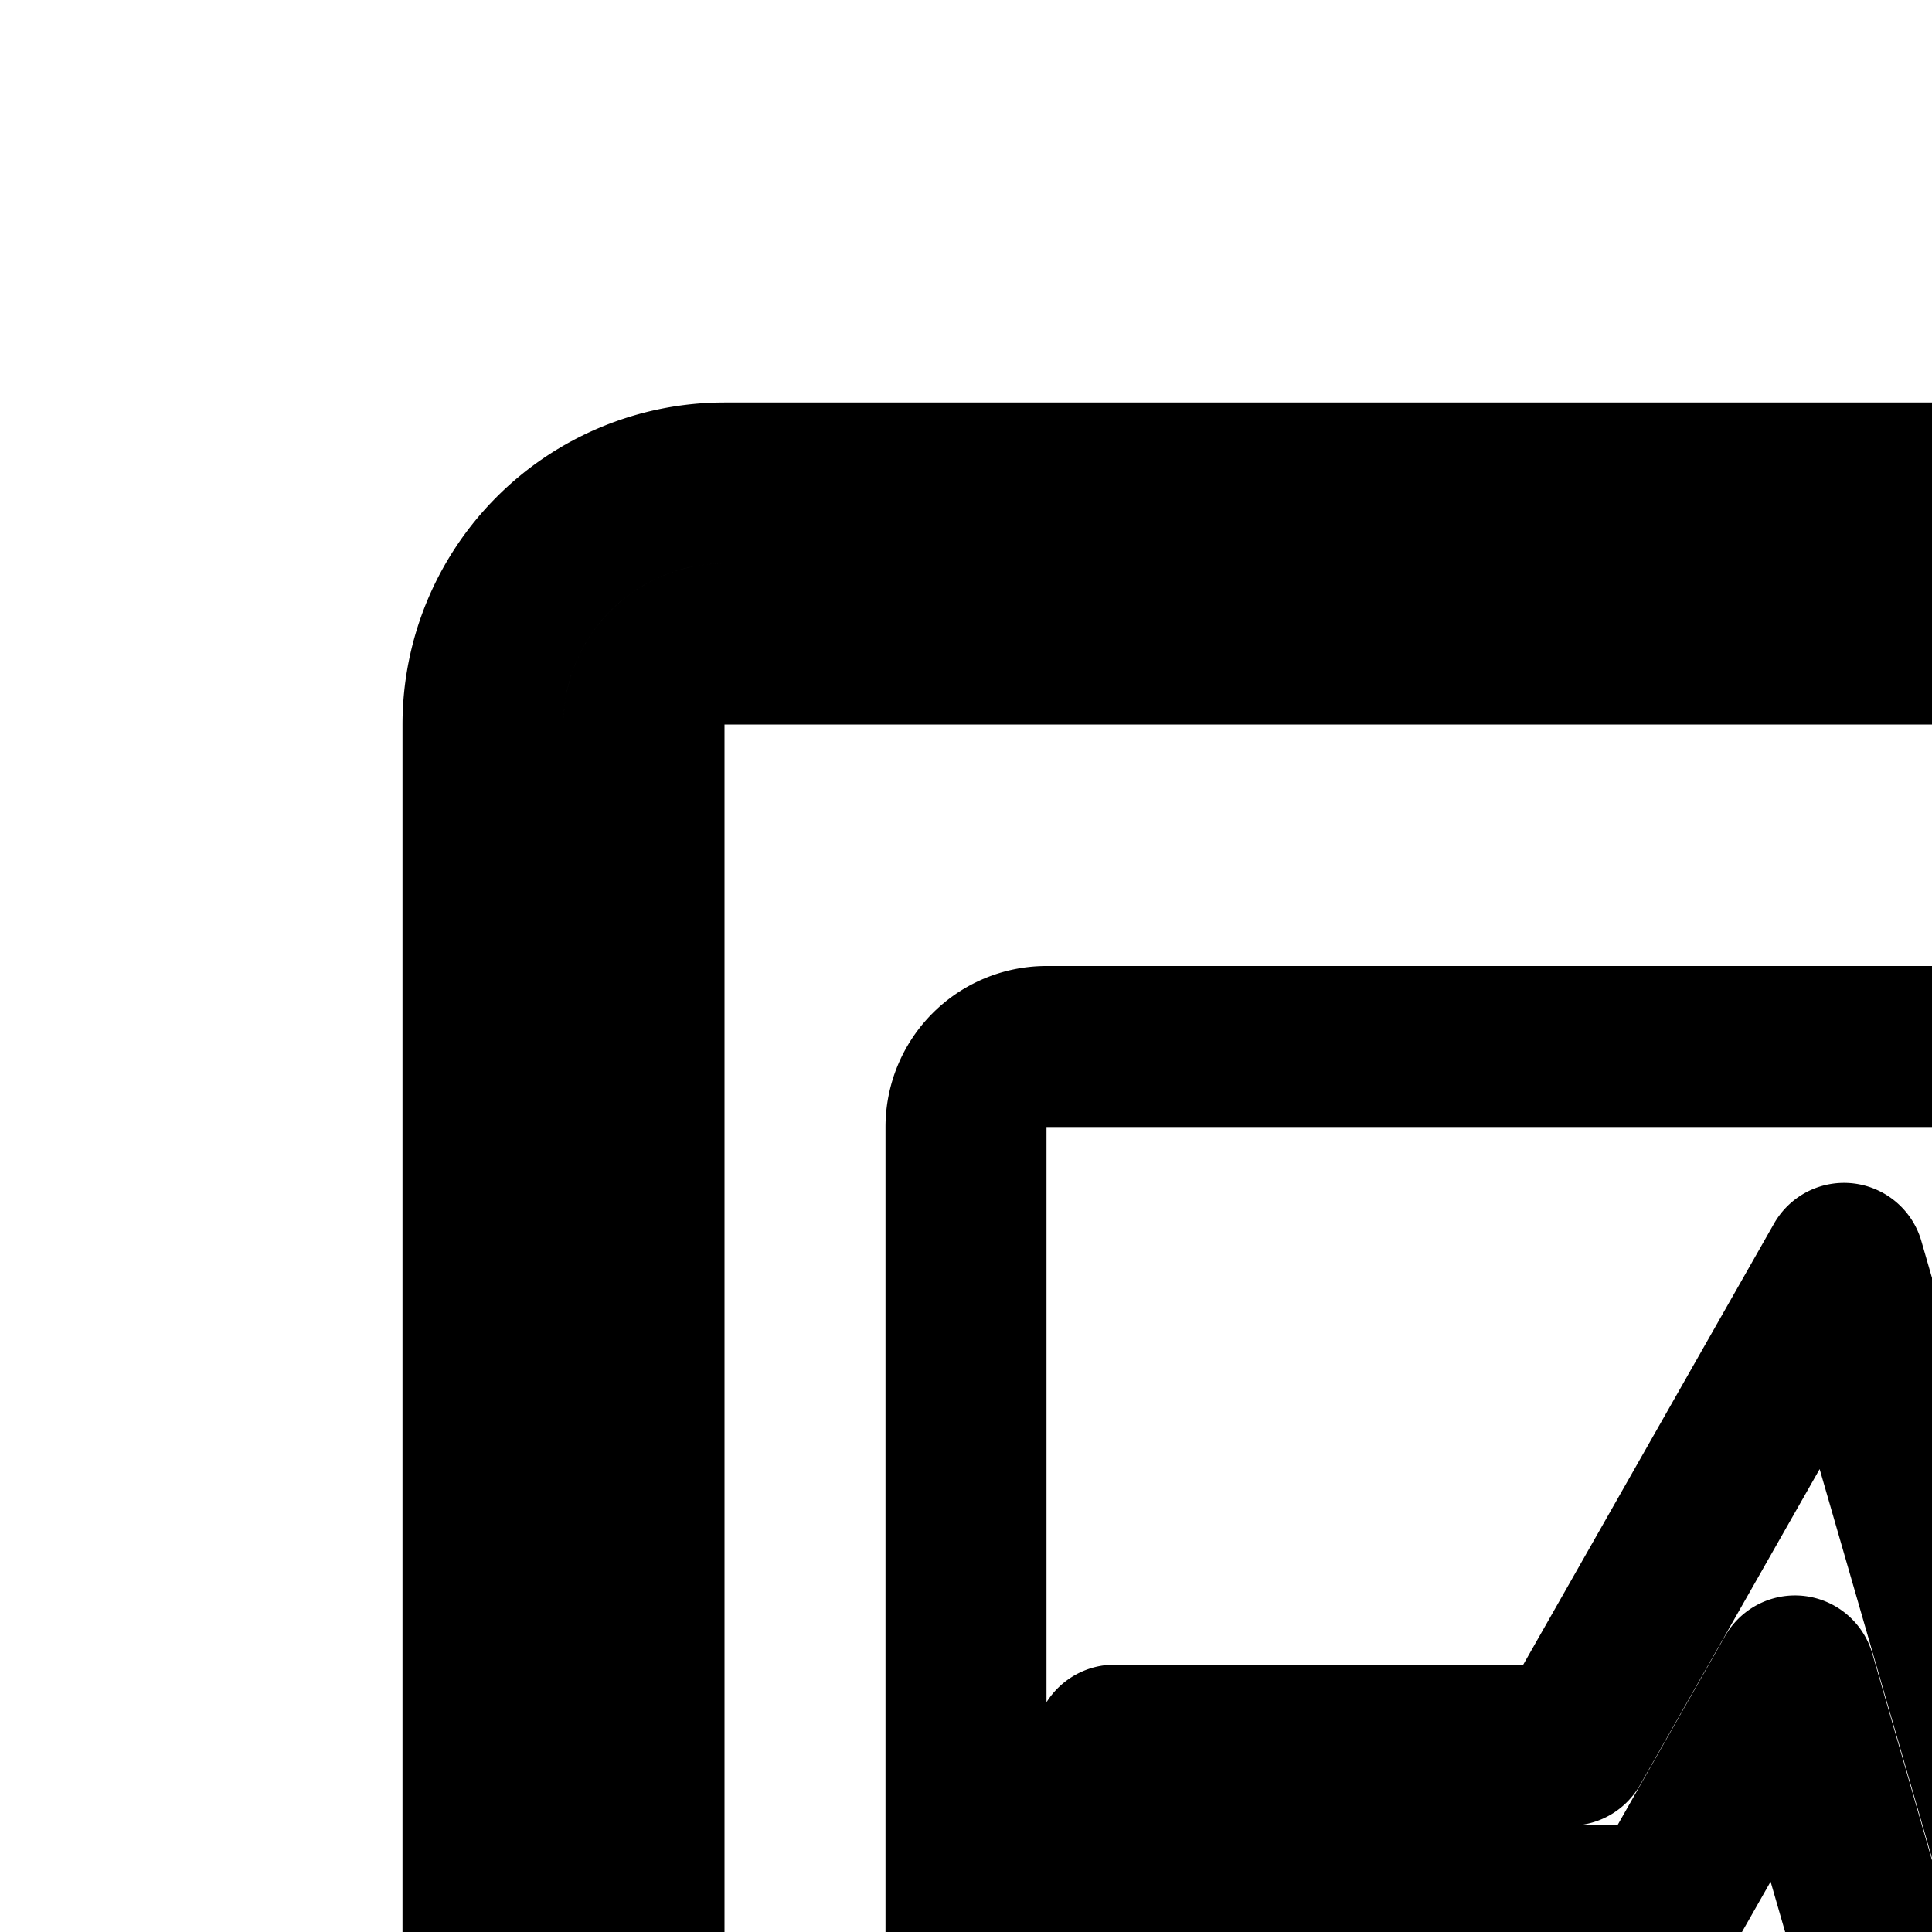 <svg
  xmlns="http://www.w3.org/2000/svg"
  width="24"
  height="24"
  viewBox="0 0 24 24"
  fill="none"
  stroke="currentColor"
  stroke-width="2"
  stroke-linecap="round"
  stroke-linejoin="round"
>
  <path
    fill-rule="evenodd"
    d="M13 13a1 1 0 0 0-1 1v15.96a1 1 0 0 0 1 1h10v2.142h-4.538v2h11.077v-2H25v-2.143h10a1 1 0 0 0 1-1V14a1 1 0 0 0-1-1zm9.907 2.694-3.403 5.985h-5.658v1.987h6.833l1.619-2.847 1.891 6.548 4.43-5.633h4.53a1 1 0 0 0 1.005-.993 1 1 0 0 0-1.005-.994h-5.513l-2.602 3.31z"
    clip-rule="evenodd"
  />
  <path
    fill-rule="evenodd"
    d="M9 6a3 3 0 0 0-3 3v30a3 3 0 0 0 3 3h30a3 3 0 0 0 3-3V9a3 3 0 0 0-3-3zm31 3a1 1 0 0 0-1-1H9a1 1 0 0 0-1 1v30a1 1 0 0 0 1 1h30a1 1 0 0 0 1-1z"
    clip-rule="evenodd"
  />
</svg>
